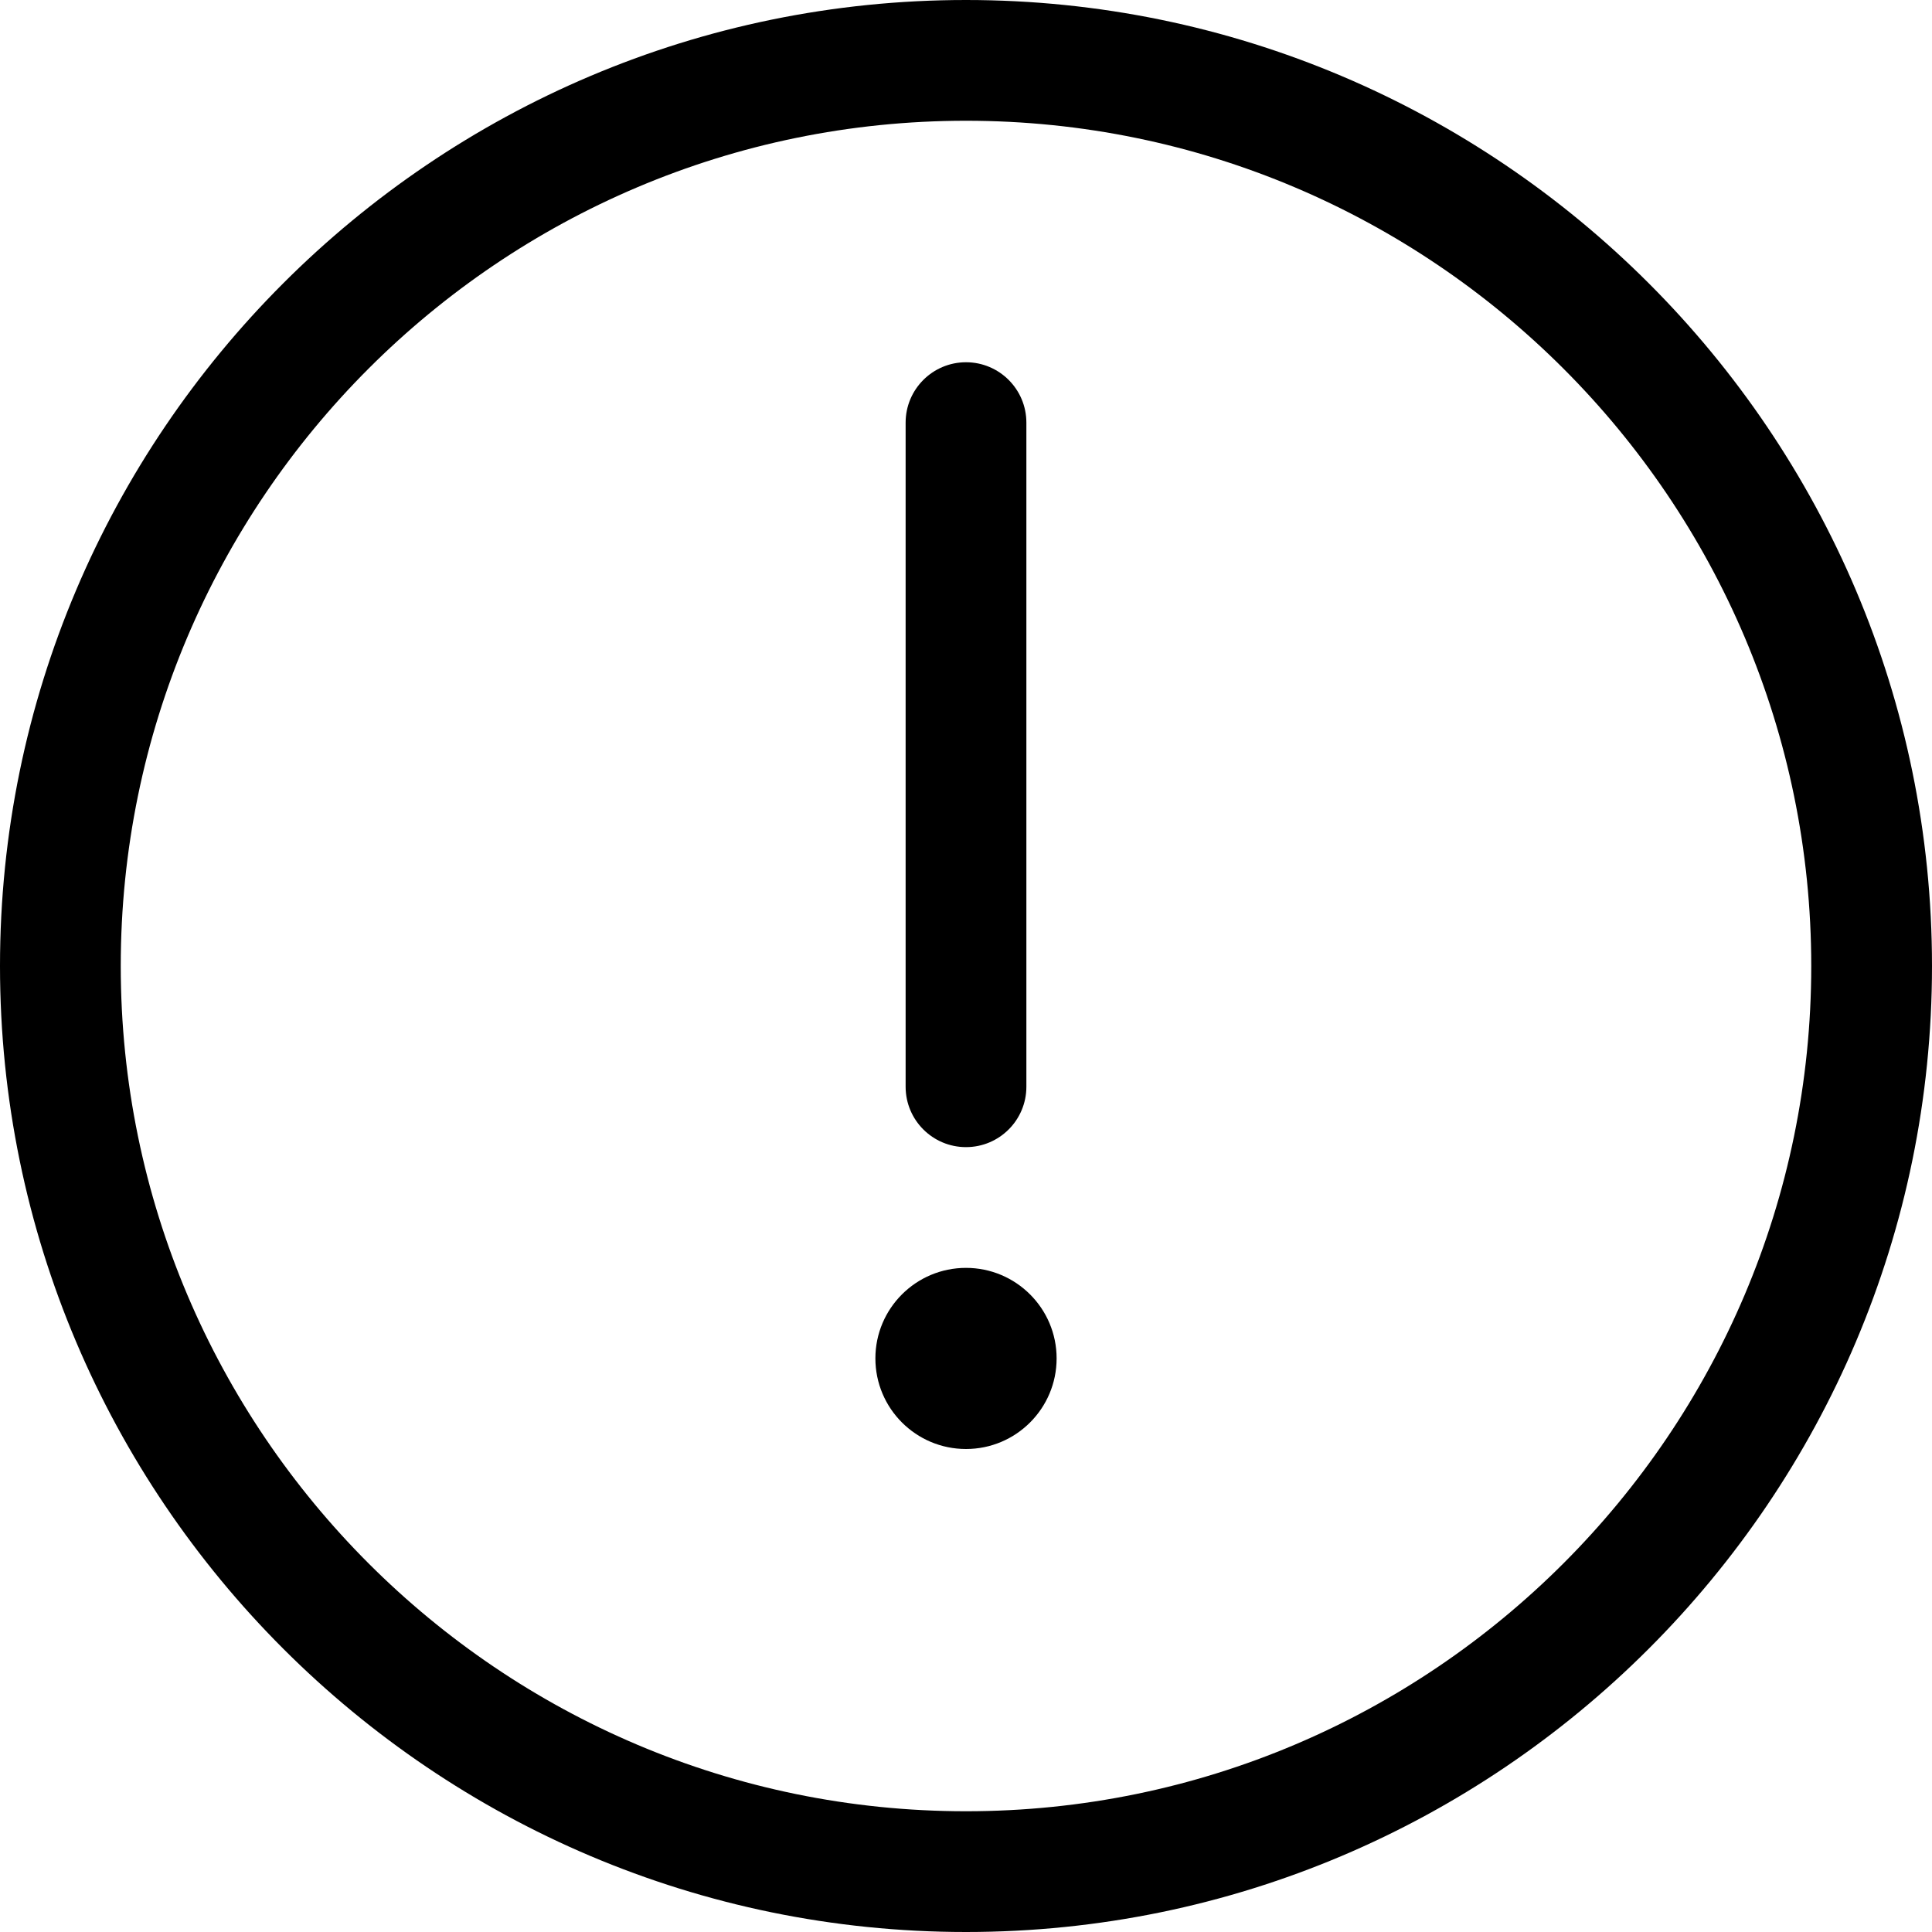 <svg width="20" height="20" viewBox="0 0 20 20" fill="none" xmlns="http://www.w3.org/2000/svg">
<path d="M10 15C10.518 15 10.938 14.58 10.938 14.062C10.938 13.545 10.518 13.125 10 13.125C9.482 13.125 9.062 13.545 9.062 14.062C9.062 14.58 9.482 15 10 15Z" fill="currentColor"/>
<path d="M10 11.875C9.655 11.875 9.375 11.595 9.375 11.25V4.375C9.375 4.03 9.655 3.75 10 3.75C10.345 3.75 10.625 4.03 10.625 4.375V11.25C10.625 11.595 10.345 11.875 10 11.875Z" fill="currentColor"/>
<path d="M10 20C4.486 20 0 15.514 0 10C0 4.486 4.486 0 10 0C15.514 0 20 4.486 20 10C20 15.514 15.514 20 10 20ZM10 1.25C5.175 1.25 1.25 5.175 1.25 10C1.25 14.825 5.175 18.75 10 18.75C14.825 18.75 18.75 14.825 18.75 10C18.75 5.175 14.825 1.25 10 1.25Z" fill="currentColor"/>
</svg>
